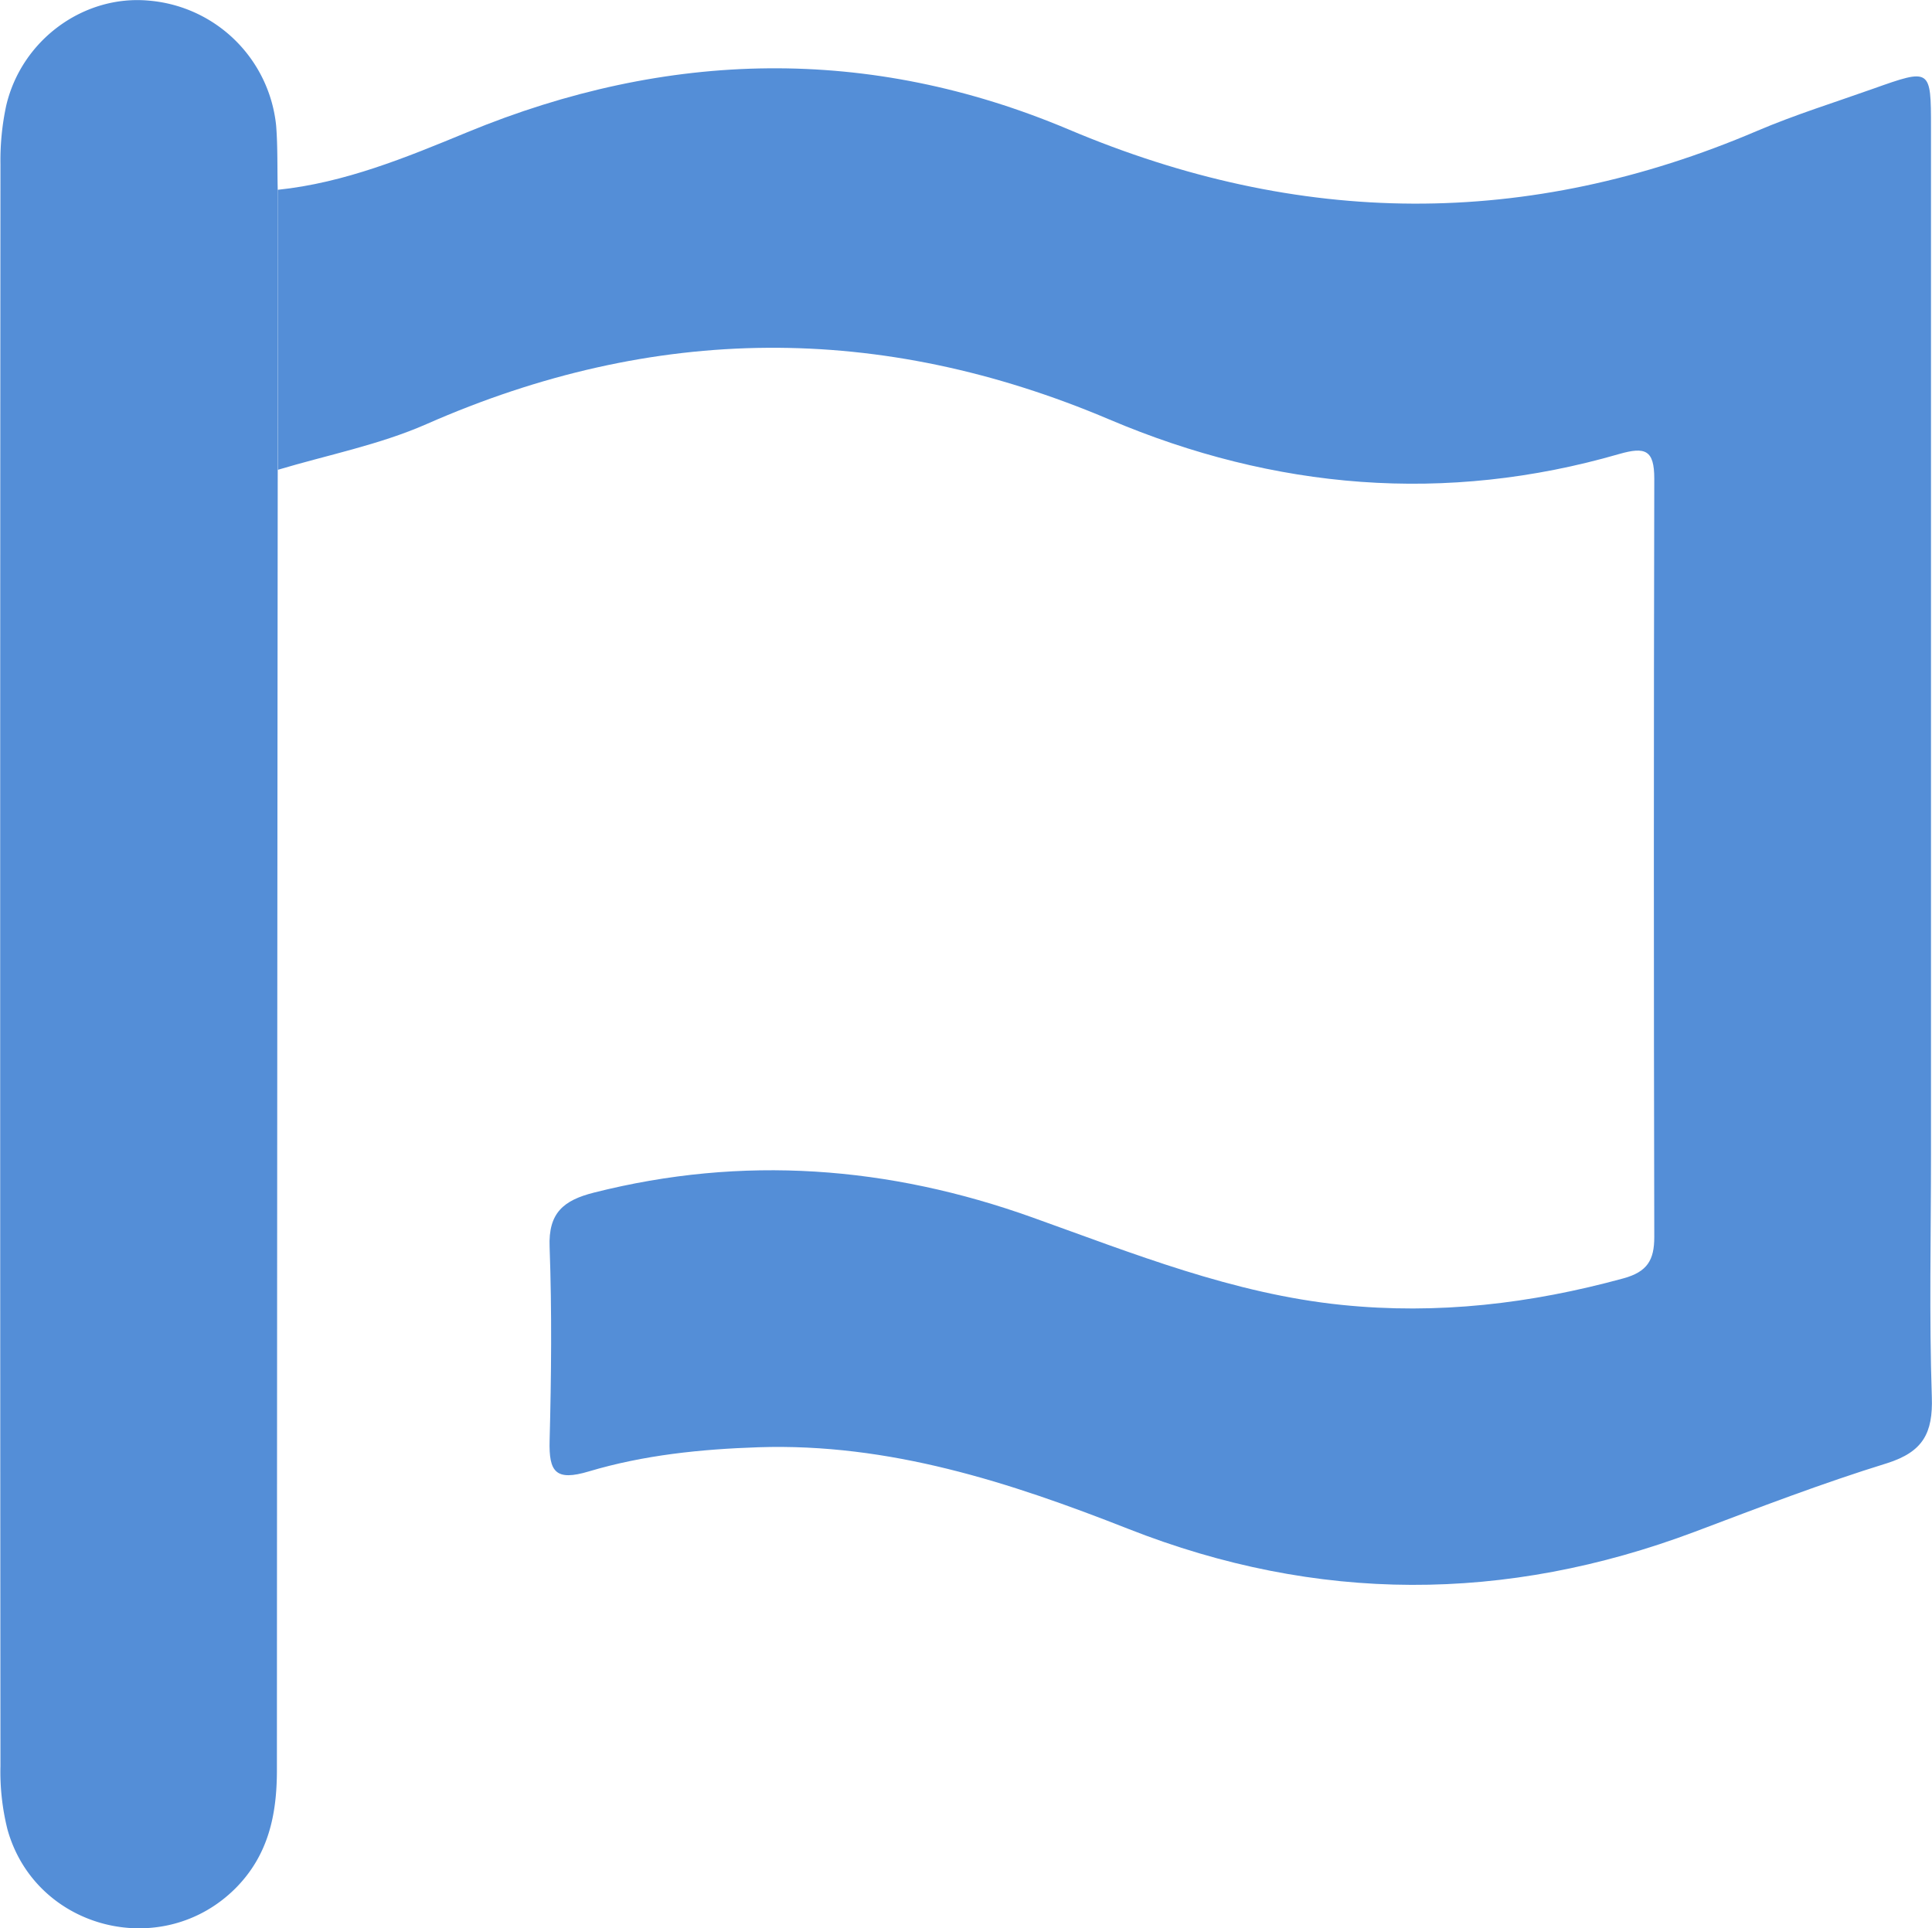 <svg id="Layer_1" data-name="Layer 1" xmlns="http://www.w3.org/2000/svg" viewBox="0 0 422.6 421.83"><defs><style>.cls-1{fill:#548ed7;}</style></defs><path class="cls-1" d="M-1062.44,1177.2c14.62-1.51,28.11-7.08,41.43-12.58,43.88-18.11,88-19,131.55-.63,50.53,21.39,100.31,21.8,150.6.33,8.27-3.53,16.91-6.21,25.4-9.23,12.61-4.48,12.65-4.46,12.65,8.55q0,112.35,0,224.7c0,17.65-.41,35.31.18,52.93.27,7.91-1.93,12-9.79,14.49-14.21,4.39-28.13,9.74-42.06,15-41.4,15.56-82.61,15.62-123.9-.63-26-10.23-52.34-18.8-80.9-17.86-12.63.42-25.1,1.7-37.12,5.29-7.26,2.17-8.75.12-8.57-6.74.37-14.1.51-28.24,0-42.34-.31-7.52,3.09-10.24,9.68-11.91,32.58-8.25,64.49-5.82,95.93,5.43,22.11,7.91,43.9,16.7,67.63,19.13,21,2.16,41.38-.26,61.63-5.8,5.23-1.43,6.77-4,6.76-9.07q-.18-82.93,0-165.88c0-6.3-2-7-7.65-5.39-38,11-75.45,7.77-111.53-7.54-50.13-21.27-99.6-20.9-149.37,1-10.32,4.54-21.65,6.75-32.52,10Z" transform="translate(1123.19 -1135.68)"/><path class="cls-1" d="M-1062.44,1177.2v61.22q-.13,142.26-.18,284.5c0,9.86-1.92,18.61-9,25.77-16.06,16.12-43.79,9.12-49.93-12.79a52,52,0,0,1-1.54-13.93q-.12-175.18,0-350.35a57.08,57.08,0,0,1,1.25-12.8c3.37-14.45,17-24.33,31.25-23a30.54,30.54,0,0,1,27.8,27.32C-1062.42,1167.78-1062.56,1172.5-1062.44,1177.2Z" transform="translate(1123.19 -1135.68)"/></svg>